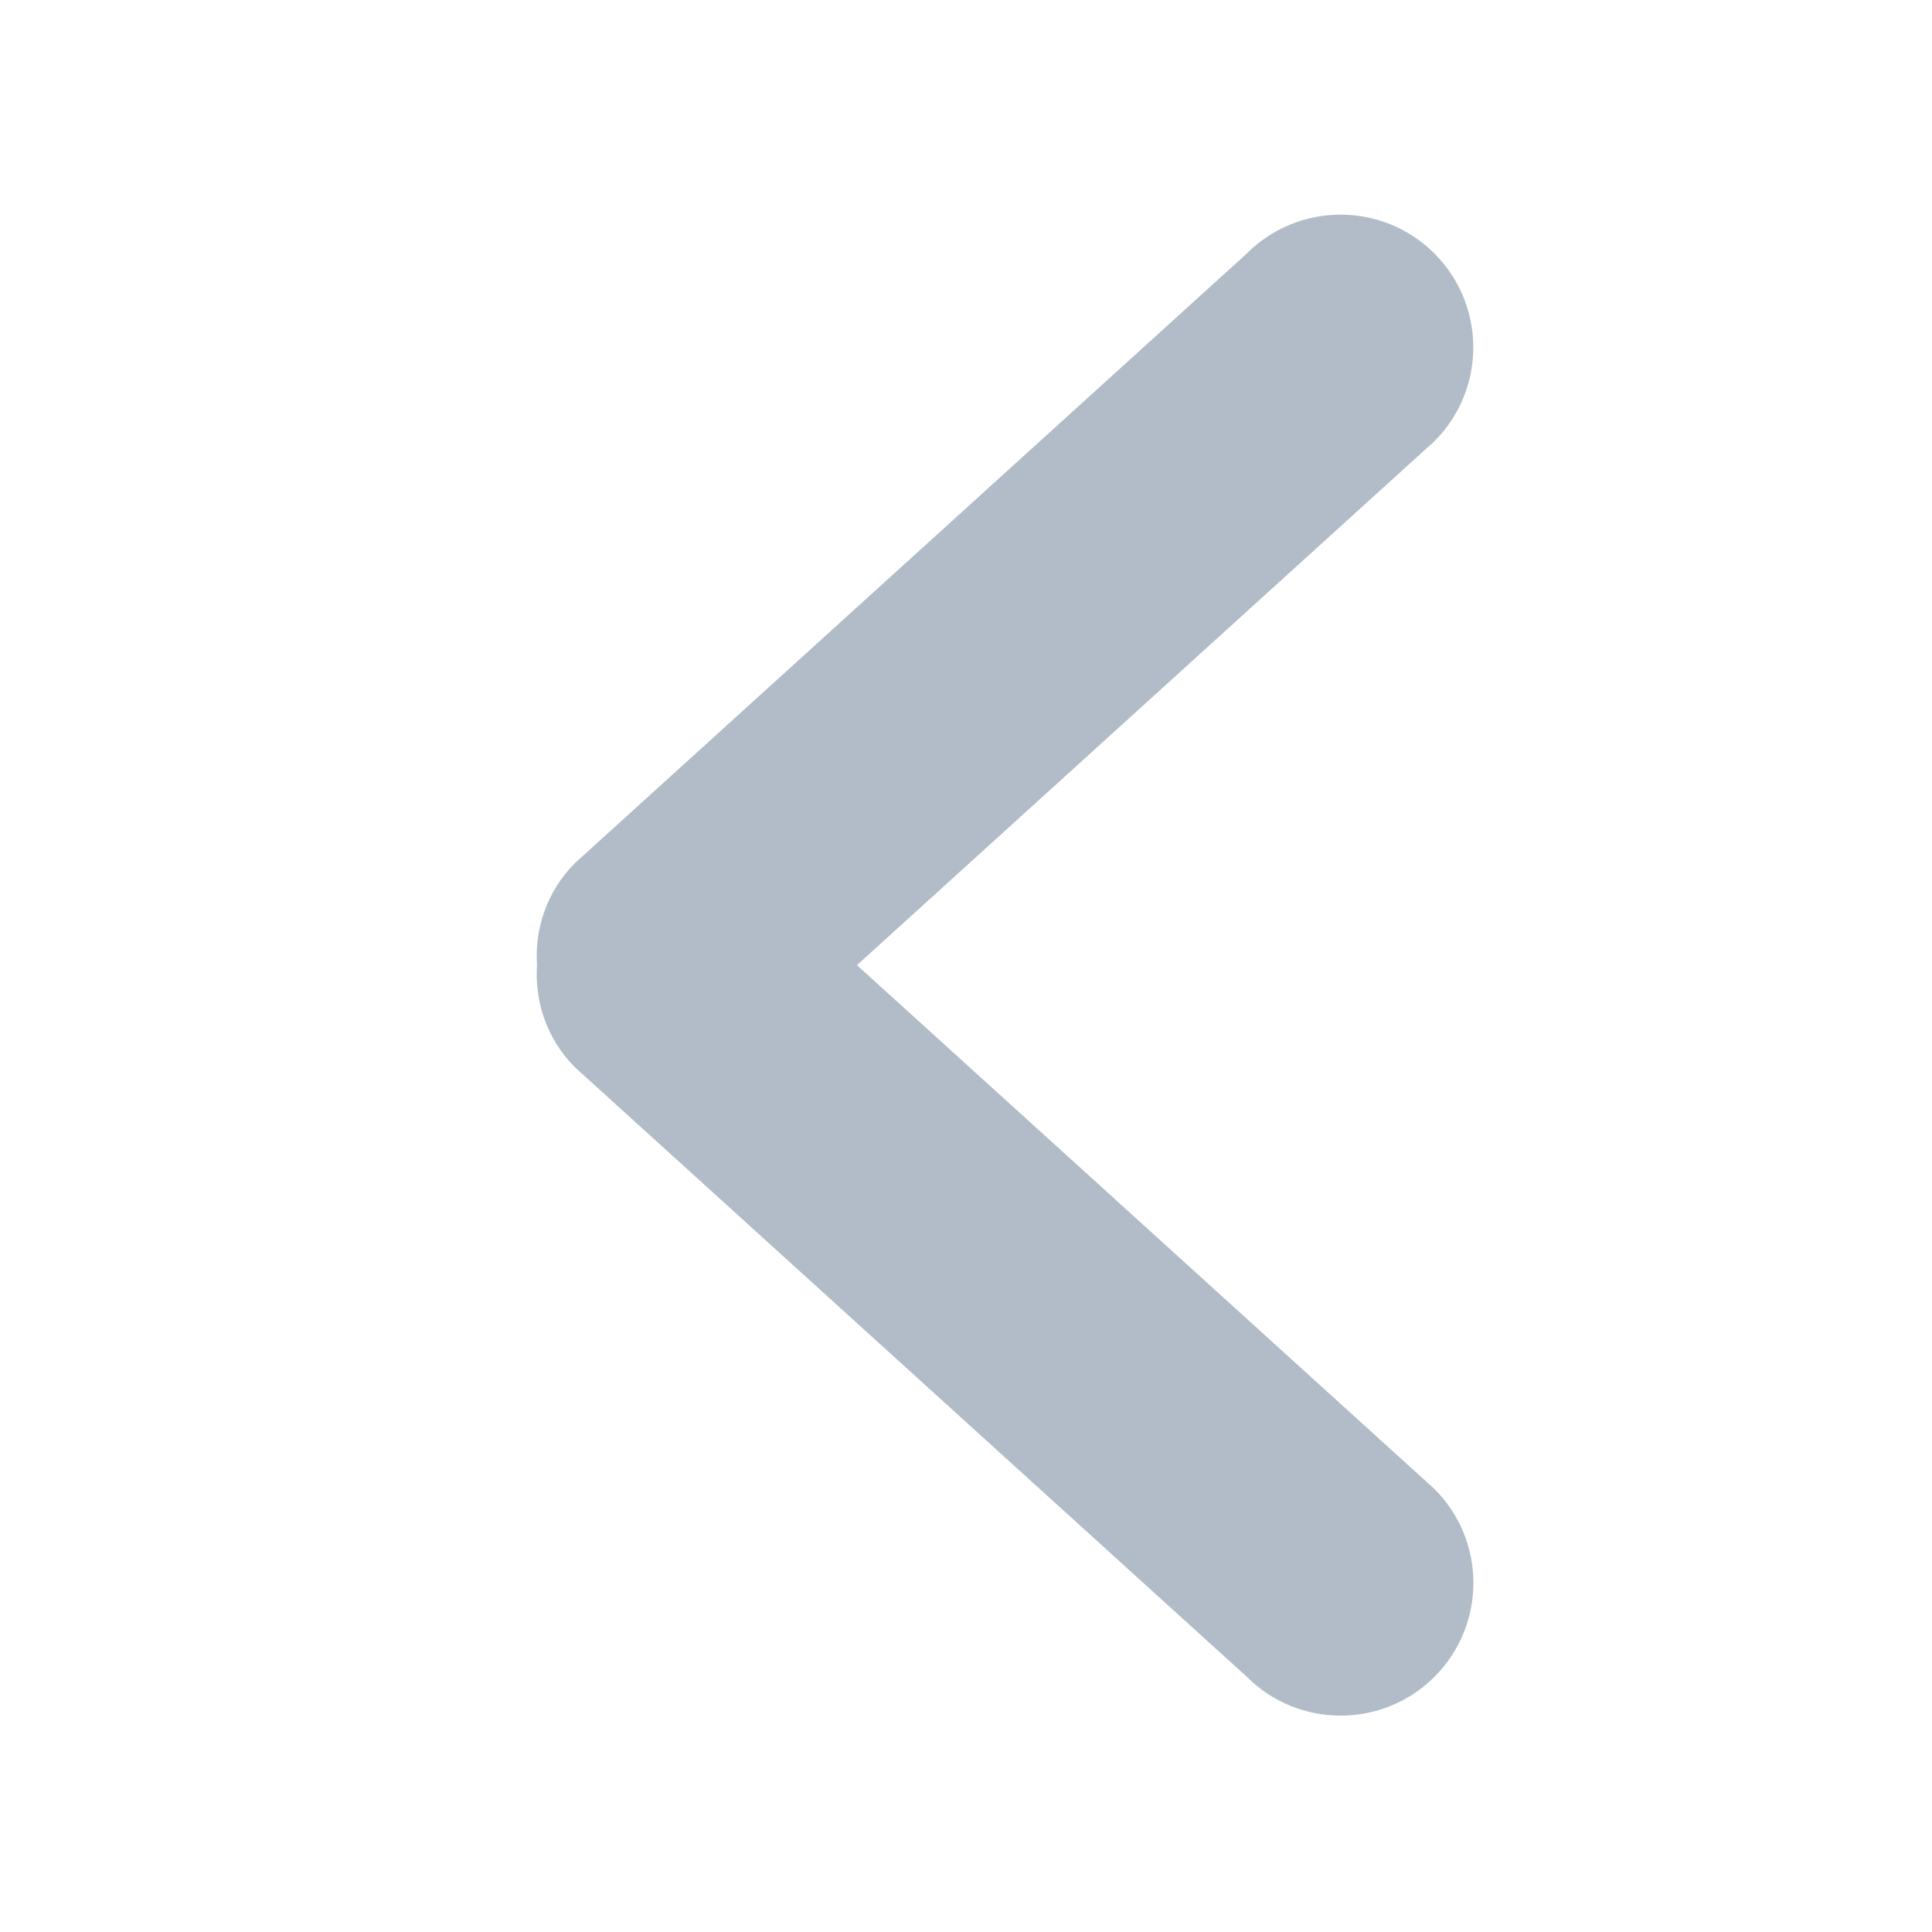 <?xml version="1.0" encoding="UTF-8"?>
<svg width="18px" height="18px" viewBox="0 0 18 18" version="1.1" xmlns="http://www.w3.org/2000/svg" xmlns:xlink="http://www.w3.org/1999/xlink">
    <!-- Generator: Sketch 54.1 (76490) - https://sketchapp.com -->
    <title>i_back@</title>
    <desc>Created with Sketch.</desc>
    <g id="i_back" stroke="none" stroke-width="1" fill="none" fill-rule="evenodd">
        <g id="Group-57">
            <rect id="Rectangle-Copy" x="0" y="0" width="18" height="18"></rect>
            <path d="M7.984,8.992 L13.364,4.111 C13.847,3.628 13.847,2.845 13.364,2.362 C12.881,1.879 12.099,1.879 11.616,2.362 L5.357,8.041 C5.096,8.302 4.981,8.65 5.003,8.992 C4.981,9.334 5.096,9.683 5.357,9.944 L11.616,15.622 C12.099,16.105 12.882,16.105 13.365,15.622 C13.848,15.138 13.848,14.356 13.365,13.873 L7.984,8.992 Z" id="_x37__34_" fill="#B2BCC8" fill-rule="nonzero"></path>
        </g>
    </g>
</svg>